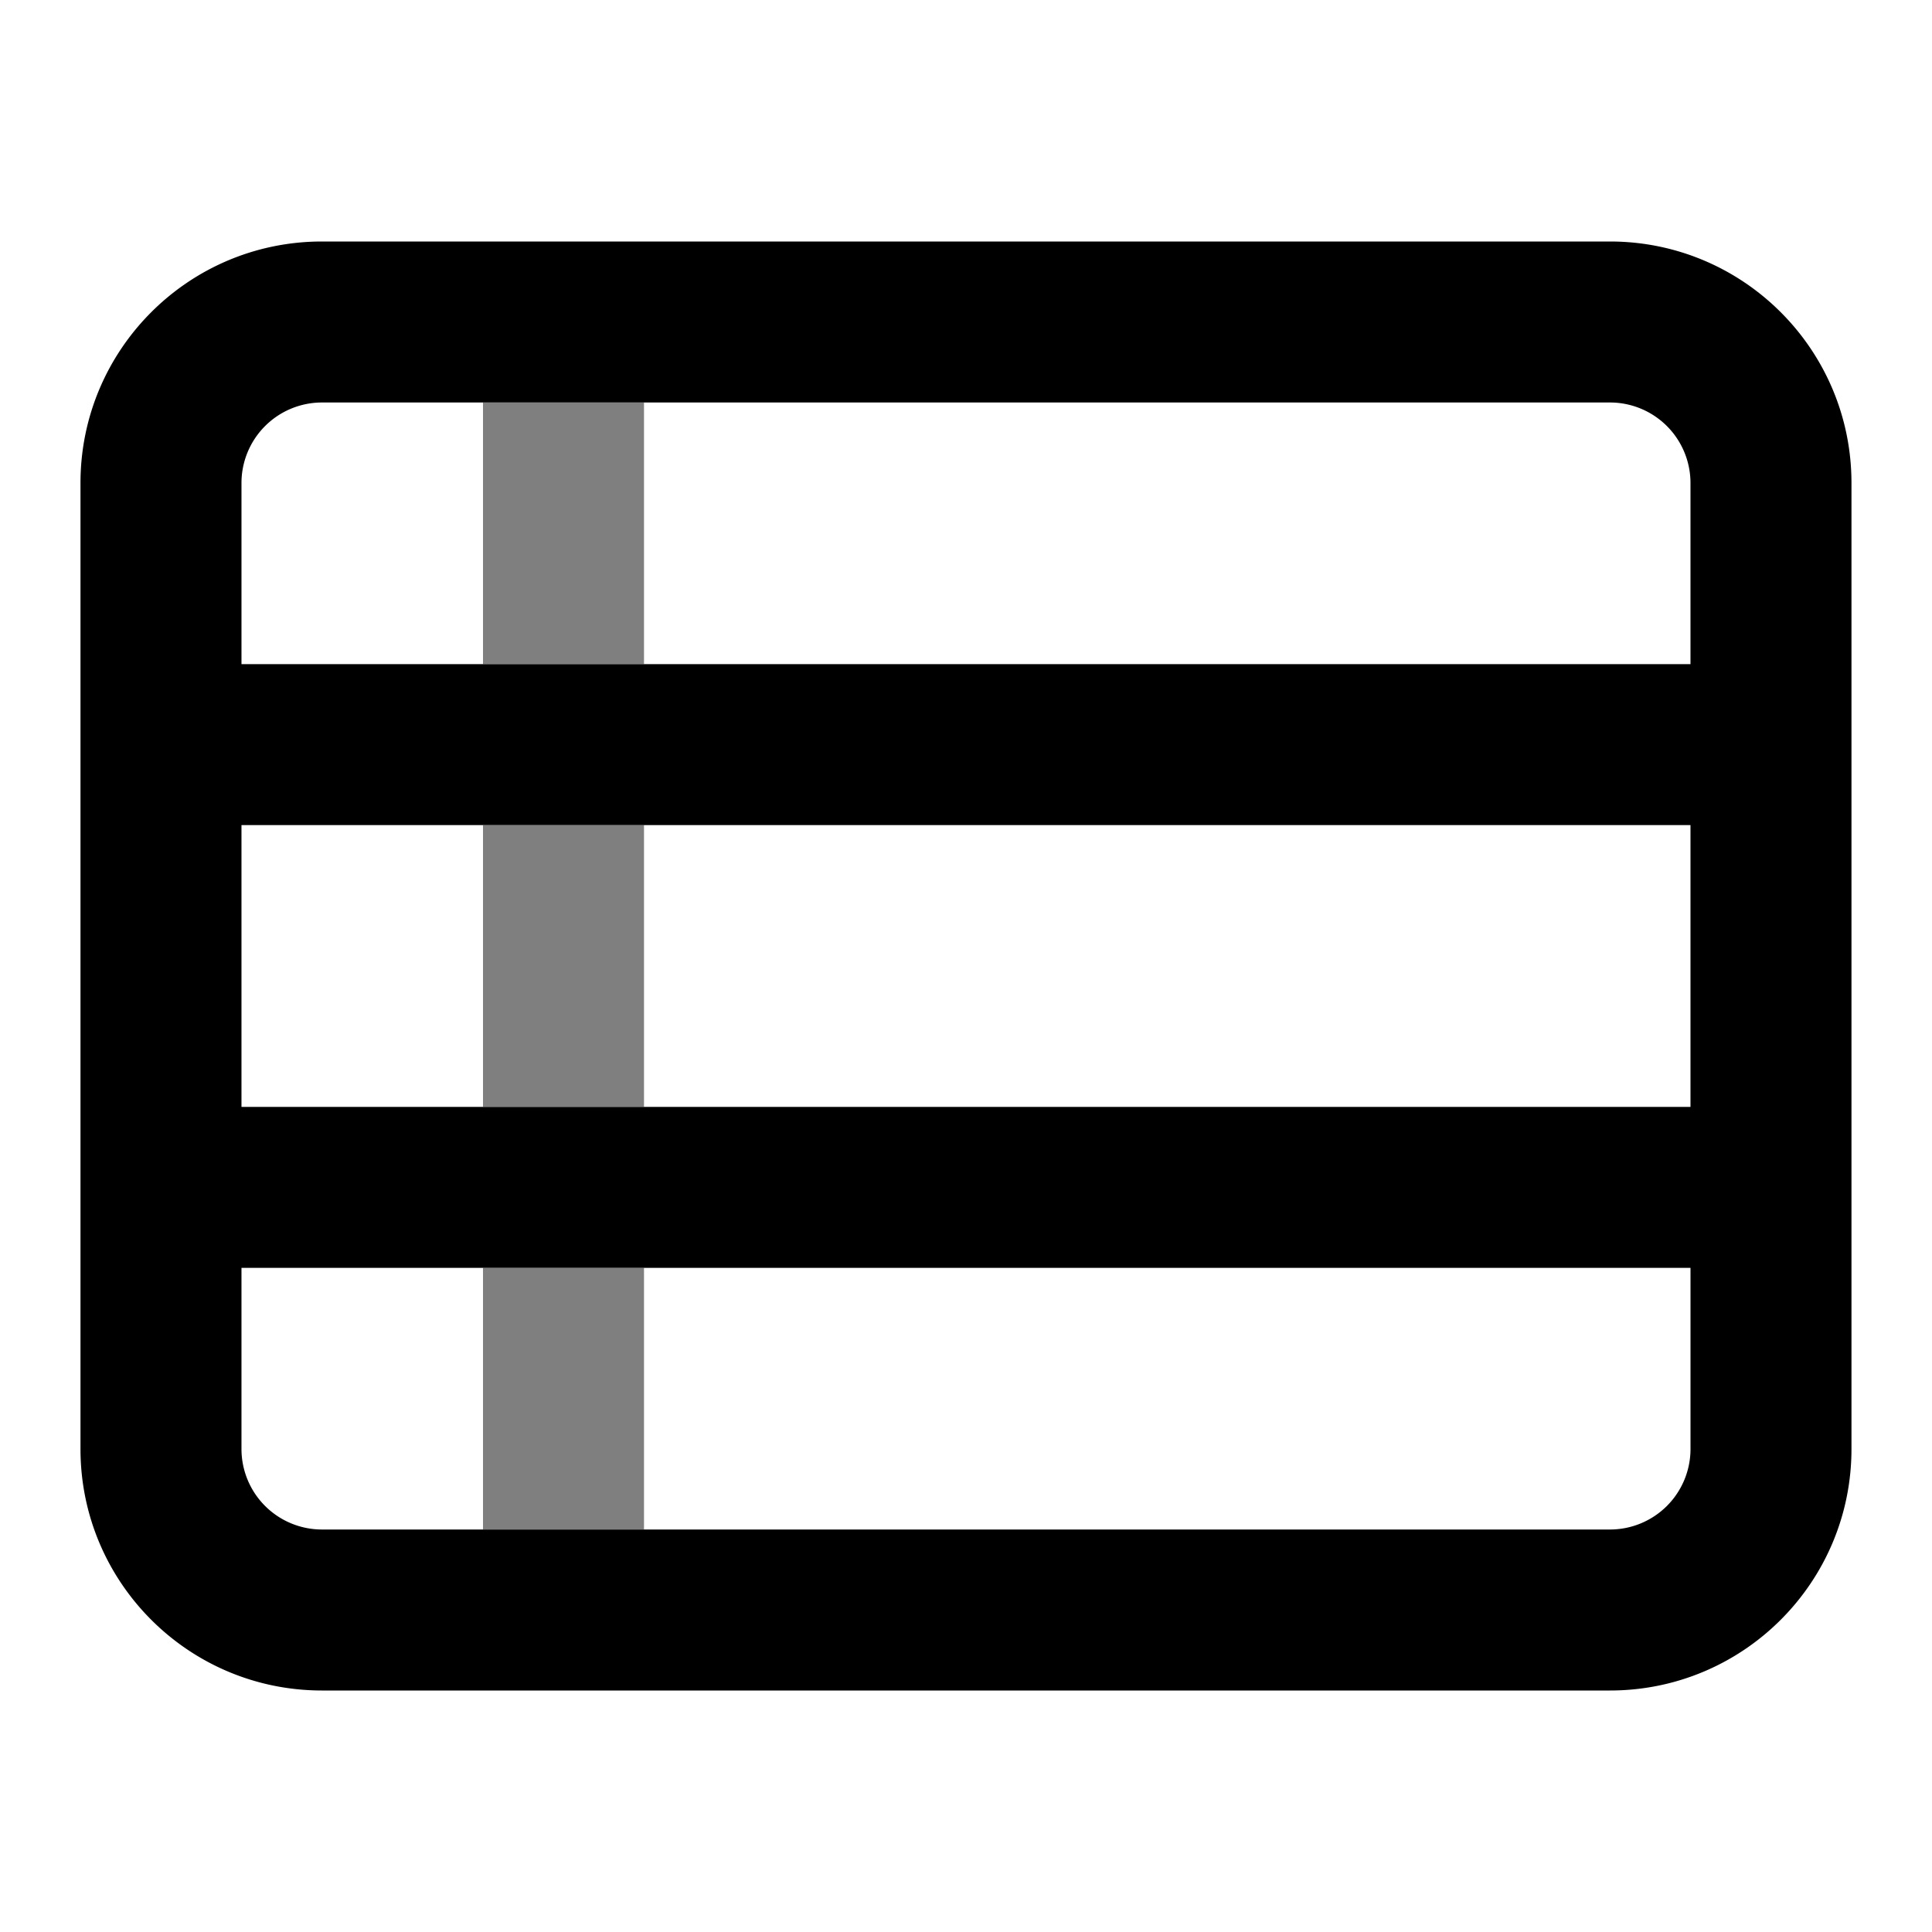 <svg viewBox="0 0 1024 1024" focusable="false" xmlns="http://www.w3.org/2000/svg"><path clip-rule="evenodd" d="M42.66 256c0-70.7 57.3-128 128-128h682.66c70.7 0 128 57.3 128 128v512c0 70.7-57.3 128-128 128H170.66c-70.7 0-128-57.3-128-128V256Zm128-42.67A42.67 42.67 0 0 0 127.99 256v96h768v-96a42.67 42.67 0 0 0-42.67-42.67H170.66Zm-42.67 373.34V437.33h768v149.34h-768Zm0 85.33v96a42.67 42.67 0 0 0 42.67 42.67h682.66A42.67 42.67 0 0 0 896 768v-96h-768Z" fill-rule="evenodd" /><g opacity=".5"><path d="M341.33 352V213.33H256V352h85.33ZM341.33 437.33H256v149.34h85.33V437.33ZM341.33 672H256v138.67h85.33V672Z" /></g></svg>